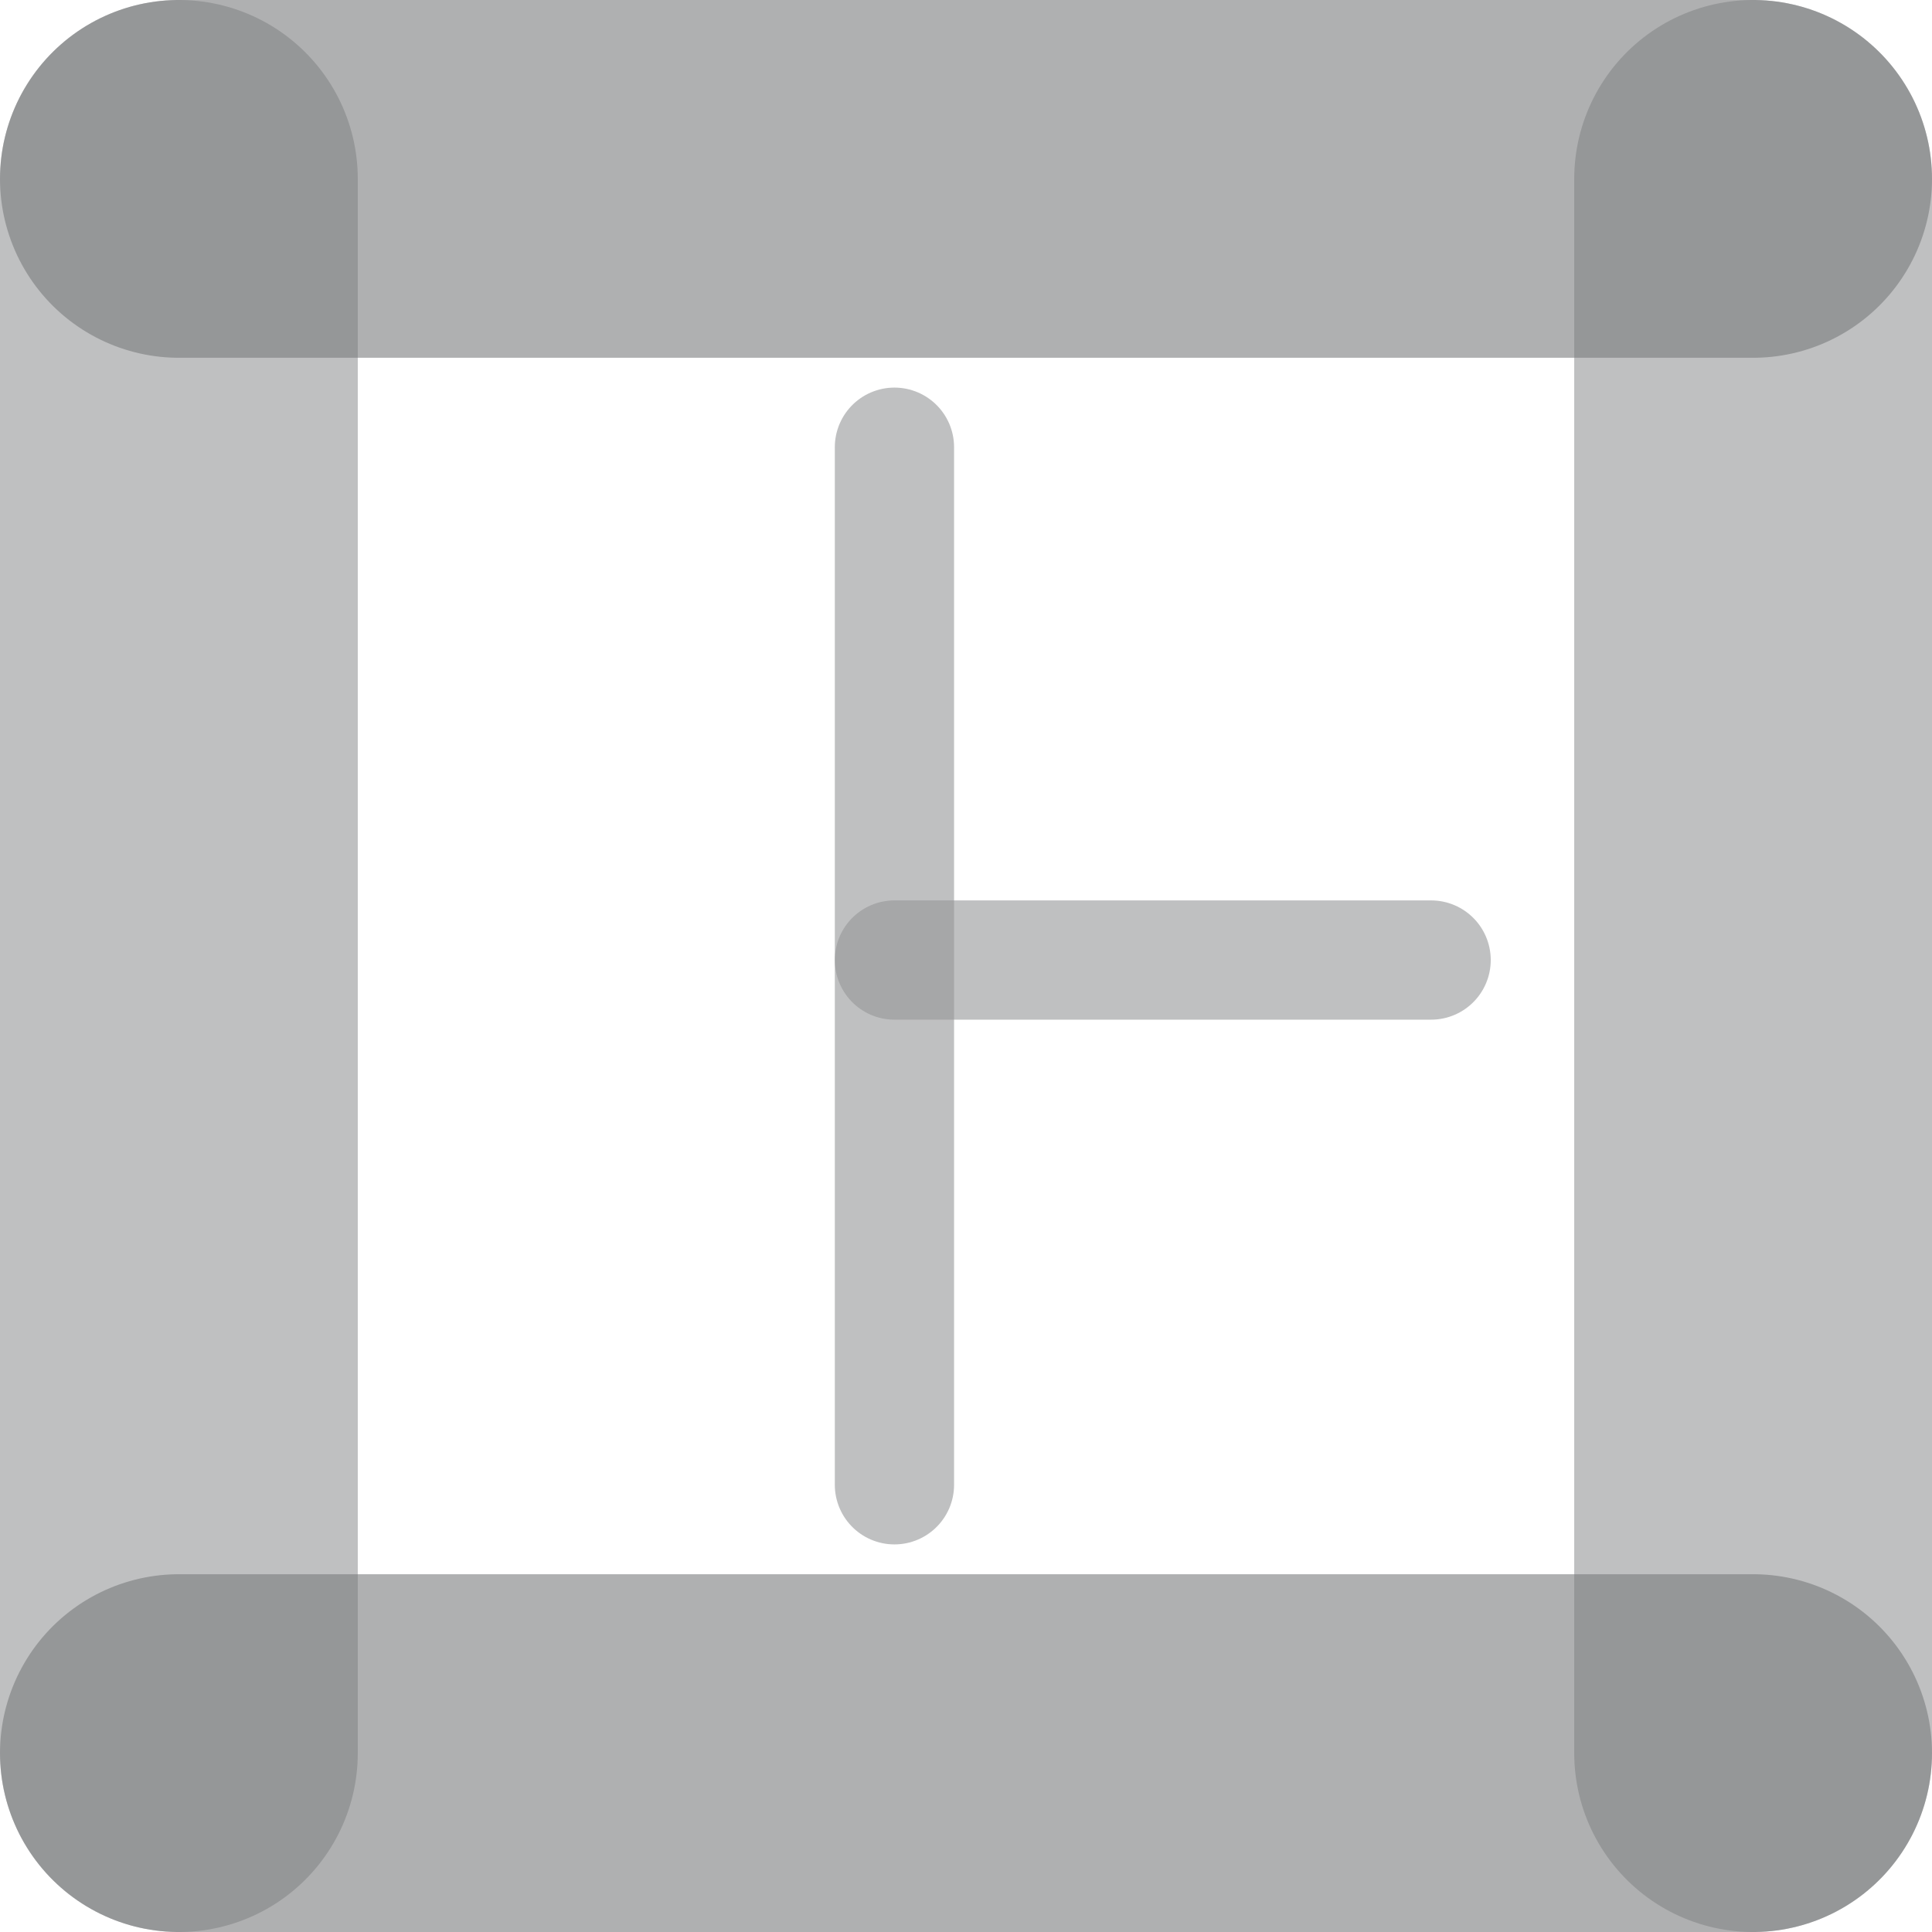 <?xml version="1.0" encoding="utf-8"?>
<!-- Generator: Adobe Illustrator 19.2.0, SVG Export Plug-In . SVG Version: 6.00 Build 0)  -->
<svg version="1.1" id="Isolation_Mode" xmlns="http://www.w3.org/2000/svg" xmlns:xlink="http://www.w3.org/1999/xlink" x="0px"
	 y="0px" viewBox="0 0 32.4 32.4" style="enable-background:new 0 0 32.4 32.4;" xml:space="preserve">
<style type="text/css">
	.st0{opacity:0.8;}
	.st1{opacity:0.6;fill:none;stroke:#7A7C7E;stroke-width:6;stroke-linecap:round;stroke-linejoin:round;stroke-miterlimit:10;}
	.st2{opacity:0.6;fill:none;stroke:#7A7C7E;stroke-width:2;stroke-linecap:round;stroke-linejoin:round;stroke-miterlimit:10;}
</style>
<g id="XMLID_4_" class="st0">
	<g id="XMLID_5_">
		<line id="XMLID_6_" class="st1" x1="3" y1="29.4" x2="3" y2="3"/>
		<line id="XMLID_13_" class="st1" x1="29.4" y1="29.4" x2="29.4" y2="3"/>
		<line id="XMLID_14_" class="st2" x1="15" y1="24.9" x2="15" y2="7.5"/>
		<line id="XMLID_15_" class="st2" x1="15" y1="16.1" x2="24" y2="16.1"/>
	</g>
</g>
<line id="XMLID_2_" class="st1" x1="3" y1="3" x2="29.4" y2="3"/>
<g id="XMLID_7_">
	<g id="XMLID_9_">
		<g id="XMLID_10_" class="st0">
			<g id="XMLID_11_">
				<path id="XMLID_12_" class="st1" d="M3,29.4"/>
			</g>
		</g>
	</g>
	<line id="XMLID_8_" class="st1" x1="3" y1="29.4" x2="29.4" y2="29.4"/>
</g>
</svg>
